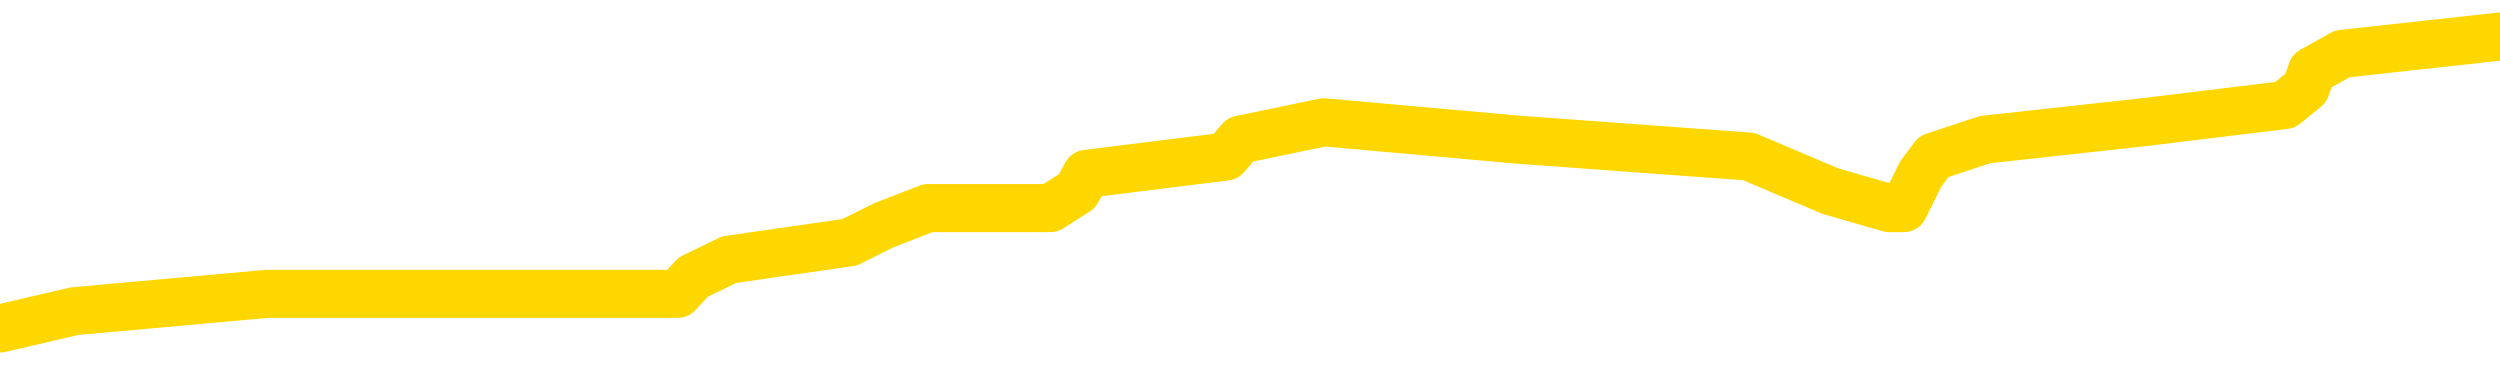 <svg xmlns="http://www.w3.org/2000/svg" version="1.1" viewBox="0 0 6500 1000">
	<path fill="none" stroke="gold" stroke-width="125" stroke-linecap="round" stroke-linejoin="round" d="M0 104156  L-716162 104156 L-715978 104111 L-715487 104022 L-715194 103977 L-714882 103888 L-714648 103843 L-714595 103754 L-714535 103665 L-714382 103620 L-714342 103531 L-714209 103486 L-713917 103442 L-713376 103442 L-712766 103397 L-712718 103397 L-712078 103352 L-712044 103352 L-711519 103352 L-711386 103308 L-710996 103219 L-710668 103129 L-710551 103040 L-710339 102951 L-709622 102951 L-709053 102906 L-708945 102906 L-708771 102862 L-708549 102772 L-708148 102728 L-708122 102639 L-707194 102549 L-707107 102460 L-707024 102371 L-706954 102282 L-706657 102237 L-706505 102148 L-704615 102192 L-704514 102192 L-704252 102192 L-703958 102237 L-703817 102148 L-703568 102148 L-703532 102103 L-703374 102058 L-702910 101969 L-702657 101925 L-702445 101835 L-702194 101791 L-701845 101746 L-700918 101657 L-700824 101568 L-700413 101523 L-699242 101434 L-698053 101389 L-697961 101300 L-697934 101211 L-697668 101121 L-697369 101032 L-697240 100943 L-697202 100854 L-696388 100854 L-696004 100898 L-694943 100943 L-694882 100943 L-694617 101835 L-694146 102683 L-693953 103531 L-693690 104379 L-693353 104334 L-693217 104290 L-692762 104245 L-692018 104200 L-692001 104156 L-691836 104066 L-691767 104066 L-691251 104022 L-690223 104022 L-690026 103977 L-689538 103933 L-689176 103888 L-688767 103888 L-688382 103933 L-686678 103933 L-686580 103933 L-686508 103933 L-686447 103933 L-686263 103888 L-685926 103888 L-685286 103843 L-685209 103799 L-685147 103799 L-684961 103754 L-684881 103754 L-684704 103709 L-684685 103665 L-684455 103665 L-684067 103620 L-683178 103620 L-683139 103576 L-683051 103531 L-683023 103442 L-682015 103397 L-681866 103308 L-681841 103263 L-681708 103219 L-681669 103174 L-680410 103129 L-680353 103129 L-679813 103085 L-679760 103085 L-679714 103085 L-679319 103040 L-679179 102995 L-678979 102951 L-678833 102951 L-678668 102951 L-678391 102995 L-678032 102995 L-677480 102951 L-676835 102906 L-676576 102817 L-676423 102772 L-676022 102728 L-675981 102683 L-675861 102639 L-675799 102683 L-675785 102683 L-675691 102683 L-675398 102639 L-675247 102460 L-674916 102371 L-674839 102282 L-674763 102237 L-674536 102103 L-674470 102014 L-674242 101925 L-674190 101835 L-674025 101791 L-673019 101746 L-672836 101701 L-672285 101657 L-671892 101568 L-671494 101523 L-670644 101434 L-670566 101389 L-669987 101344 L-669545 101344 L-669305 101300 L-669147 101300 L-668747 101211 L-668726 101211 L-668281 101166 L-667876 101121 L-667740 101032 L-667565 100943 L-667428 100854 L-667178 100764 L-666178 100720 L-666096 100675 L-665960 100630 L-665922 100586 L-665032 100541 L-664816 100497 L-664373 100452 L-664256 100407 L-664199 100363 L-663523 100363 L-663422 100318 L-663393 100318 L-662052 100273 L-661646 100229 L-661606 100184 L-660678 100140 L-660580 100095 L-660447 100050 L-660043 100006 L-660017 99961 L-659924 99917 L-659707 99872 L-659296 99783 L-658142 99693 L-657851 99604 L-657822 99515 L-657214 99470 L-656964 99381 L-656944 99336 L-656015 99292 L-655964 99203 L-655841 99158 L-655824 99069 L-655668 99024 L-655493 98935 L-655356 98890 L-655299 98846 L-655192 98801 L-655106 98756 L-654873 98712 L-654798 98667 L-654490 98622 L-654372 98578 L-654202 98533 L-654111 98489 L-654008 98489 L-653985 98444 L-653908 98444 L-653810 98355 L-653443 98310 L-653338 98265 L-652835 98221 L-652383 98176 L-652345 98132 L-652321 98087 L-652280 98042 L-652151 97998 L-652051 97953 L-651609 97908 L-651327 97864 L-650734 97819 L-650604 97775 L-650330 97685 L-650177 97641 L-650024 97596 L-649939 97507 L-649861 97462 L-649675 97418 L-649624 97418 L-649597 97373 L-649517 97328 L-649494 97284 L-649211 97195 L-648607 97105 L-647611 97061 L-647314 97016 L-646580 96971 L-646335 96927 L-646245 96882 L-645668 96838 L-644970 96793 L-644217 96748 L-643899 96704 L-643516 96614 L-643439 96570 L-642804 96525 L-642619 96481 L-642531 96481 L-642402 96481 L-642089 96436 L-642039 96391 L-641897 96347 L-641876 96302 L-640908 96257 L-640363 96213 L-639884 96213 L-639823 96213 L-639500 96213 L-639478 96168 L-639416 96168 L-639206 96124 L-639129 96079 L-639074 96034 L-639052 95990 L-639012 95945 L-638997 95900 L-638240 95856 L-638223 95811 L-637424 95767 L-637271 95722 L-636366 95677 L-635860 95633 L-635630 95543 L-635589 95543 L-635474 95499 L-635297 95454 L-634543 95499 L-634408 95454 L-634244 95410 L-633926 95365 L-633750 95276 L-632728 95186 L-632705 95097 L-632453 95053 L-632240 94963 L-631606 94919 L-631369 94829 L-631336 94740 L-631158 94651 L-631078 94562 L-630988 94517 L-630923 94428 L-630483 94339 L-630460 94294 L-629919 94249 L-629663 94205 L-629168 94160 L-628291 94116 L-628254 94071 L-628201 94026 L-628160 93982 L-628043 93937 L-627767 93892 L-627559 93803 L-627362 93714 L-627339 93625 L-627289 93535 L-627250 93491 L-627172 93446 L-626574 93357 L-626514 93312 L-626411 93268 L-626256 93223 L-625624 93178 L-624944 93134 L-624641 93045 L-624294 93000 L-624097 92955 L-624048 92866 L-623728 92821 L-623100 92777 L-622954 92732 L-622917 92688 L-622860 92643 L-622783 92554 L-622542 92554 L-622453 92509 L-622359 92464 L-622065 92420 L-621931 92375 L-621871 92331 L-621834 92241 L-621562 92241 L-620556 92197 L-620380 92152 L-620330 92152 L-620037 92107 L-619845 92018 L-619511 91974 L-619005 91929 L-618443 91840 L-618428 91751 L-618411 91706 L-618311 91617 L-618196 91527 L-618157 91438 L-618119 91394 L-618054 91394 L-618026 91349 L-617887 91394 L-617594 91394 L-617544 91394 L-617439 91394 L-617174 91349 L-616709 91304 L-616565 91304 L-616510 91215 L-616453 91170 L-616262 91126 L-615897 91081 L-615682 91081 L-615488 91081 L-615430 91081 L-615371 90992 L-615217 90947 L-614947 90903 L-614518 91126 L-614502 91126 L-614425 91081 L-614361 91037 L-614231 90724 L-614208 90680 L-613924 90635 L-613876 90590 L-613822 90546 L-613359 90501 L-613320 90501 L-613280 90456 L-613089 90412 L-612609 90367 L-612122 90323 L-612105 90278 L-612067 90233 L-611811 90189 L-611734 90099 L-611504 90055 L-611488 89966 L-611193 89876 L-610751 89832 L-610304 89787 L-609799 89742 L-609646 89698 L-609359 89653 L-609319 89564 L-608988 89519 L-608766 89475 L-608249 89385 L-608173 89341 L-607925 89252 L-607731 89162 L-607671 89118 L-606895 89073 L-606821 89073 L-606590 89029 L-606573 89029 L-606511 88984 L-606316 88939 L-605852 88939 L-605828 88895 L-605699 88895 L-604398 88895 L-604381 88895 L-604304 88850 L-604211 88850 L-603993 88850 L-603841 88805 L-603663 88850 L-603609 88895 L-603322 88939 L-603282 88939 L-602913 88939 L-602472 88939 L-602289 88939 L-601968 88895 L-601673 88895 L-601227 88805 L-601155 88761 L-600693 88672 L-600255 88627 L-600073 88582 L-598619 88493 L-598487 88448 L-598030 88359 L-597804 88315 L-597417 88225 L-596901 88136 L-595947 88047 L-595153 87958 L-594478 87913 L-594053 87824 L-593741 87779 L-593511 87645 L-592828 87511 L-592815 87377 L-592605 87199 L-592583 87154 L-592409 87065 L-591459 87020 L-591191 86931 L-590375 86887 L-590065 86797 L-590027 86753 L-589970 86663 L-589353 86619 L-588715 86530 L-587089 86485 L-586415 86440 L-585773 86440 L-585696 86440 L-585639 86440 L-585604 86440 L-585575 86396 L-585464 86307 L-585446 86262 L-585423 86217 L-585270 86173 L-585216 86083 L-585138 86039 L-585019 85994 L-584921 85950 L-584804 85905 L-584534 85816 L-584264 85771 L-584247 85682 L-584047 85637 L-583900 85548 L-583674 85503 L-583539 85459 L-583231 85414 L-583171 85369 L-582818 85280 L-582469 85236 L-582368 85191 L-582304 85102 L-582244 85057 L-581859 84968 L-581479 84923 L-581374 84879 L-581114 84834 L-580843 84745 L-580684 84700 L-580651 84655 L-580589 84611 L-580448 84566 L-580264 84522 L-580220 84477 L-579931 84477 L-579915 84432 L-579682 84432 L-579621 84388 L-579583 84388 L-579003 84343 L-578869 84298 L-578846 84120 L-578828 83808 L-578810 83451 L-578794 83094 L-578770 82737 L-578754 82469 L-578732 82157 L-578716 81844 L-578693 81666 L-578676 81487 L-578654 81353 L-578637 81264 L-578589 81130 L-578516 80996 L-578482 80773 L-578458 80595 L-578422 80416 L-578381 80238 L-578344 80149 L-578328 79970 L-578304 79836 L-578267 79747 L-578250 79613 L-578227 79524 L-578209 79435 L-578191 79345 L-578175 79256 L-578145 79122 L-578119 78988 L-578074 78944 L-578057 78854 L-578015 78810 L-577967 78721 L-577897 78631 L-577881 78542 L-577865 78453 L-577803 78408 L-577764 78364 L-577725 78319 L-577559 78274 L-577494 78230 L-577478 78185 L-577434 78096 L-577375 78051 L-577162 78007 L-577129 77962 L-577087 77917 L-577009 77873 L-576471 77828 L-576393 77784 L-576289 77694 L-576200 77650 L-576024 77605 L-575673 77560 L-575517 77516 L-575080 77471 L-574923 77427 L-574793 77382 L-574089 77293 L-573888 77248 L-572928 77159 L-572445 77114 L-572346 77114 L-572254 77070 L-572009 77025 L-571936 76980 L-571493 76891 L-571397 76846 L-571382 76802 L-571366 76757 L-571341 76713 L-570875 76668 L-570658 76623 L-570518 76579 L-570224 76534 L-570136 76489 L-570094 76445 L-570065 76400 L-569892 76356 L-569833 76311 L-569757 76266 L-569676 76222 L-569607 76222 L-569297 76177 L-569212 76132 L-568999 76088 L-568963 76043 L-568280 75999 L-568181 75954 L-567976 75909 L-567930 75865 L-567651 75820 L-567589 75775 L-567572 75686 L-567494 75642 L-567186 75552 L-567162 75508 L-567108 75419 L-567085 75374 L-566962 75329 L-566827 75240 L-566582 75195 L-566457 75195 L-565810 75151 L-565794 75151 L-565769 75151 L-565589 75062 L-565513 75017 L-565421 74972 L-564993 74928 L-564577 74883 L-564184 74794 L-564106 74749 L-564087 74705 L-563723 74660 L-563487 74615 L-563259 74571 L-562946 74526 L-562868 74481 L-562787 74392 L-562609 74303 L-562593 74258 L-562328 74169 L-562248 74124 L-562018 74080 L-561792 74035 L-561476 74035 L-561301 73991 L-560940 73991 L-560548 73946 L-560479 73857 L-560415 73812 L-560274 73723 L-560223 73678 L-560121 73589 L-559619 73544 L-559422 73500 L-559175 73455 L-558990 73410 L-558690 73366 L-558614 73321 L-558448 73232 L-557564 73187 L-557535 73098 L-557412 73009 L-556833 72964 L-556756 72920 L-556042 72920 L-555730 72920 L-555517 72920 L-555500 72920 L-555114 72920 L-554589 72830 L-554143 72786 L-553813 72741 L-553660 72697 L-553334 72697 L-553156 72652 L-553074 72652 L-552868 72563 L-552693 72518 L-551764 72473 L-550874 72429 L-550835 72384 L-550607 72384 L-550228 72340 L-549441 72295 L-549206 72250 L-549130 72206 L-548773 72161 L-548201 72072 L-547934 72027 L-547548 71983 L-547444 71983 L-547274 71983 L-546656 71983 L-546444 71983 L-546137 71983 L-546084 71938 L-545956 71893 L-545903 71849 L-545783 71804 L-545447 71715 L-544488 71670 L-544357 71581 L-544155 71536 L-543524 71492 L-543212 71447 L-542799 71402 L-542771 71358 L-542626 71313 L-542206 71269 L-540873 71269 L-540826 71224 L-540698 71135 L-540681 71090 L-540103 71001 L-539897 70956 L-539868 70912 L-539827 70867 L-539769 70822 L-539732 70778 L-539654 70733 L-539511 70688 L-539056 70644 L-538938 70599 L-538653 70555 L-538280 70510 L-538184 70465 L-537857 70421 L-537503 70376 L-537333 70331 L-537285 70287 L-537176 70242 L-537087 70198 L-537059 70153 L-536983 70064 L-536680 70019 L-536646 69930 L-536574 69885 L-536206 69841 L-535871 69796 L-535790 69796 L-535570 69751 L-535399 69707 L-535371 69662 L-534874 69618 L-534325 69528 L-533444 69484 L-533346 69394 L-533269 69350 L-532994 69305 L-532747 69216 L-532673 69171 L-532611 69082 L-532493 69037 L-532450 68993 L-532340 68948 L-532263 68859 L-531563 68814 L-531317 68770 L-531277 68725 L-531121 68680 L-530522 68680 L-530295 68680 L-530203 68680 L-529728 68680 L-529130 68591 L-528611 68547 L-528590 68502 L-528444 68457 L-528124 68457 L-527582 68457 L-527350 68457 L-527180 68457 L-526694 68413 L-526466 68368 L-526381 68323 L-526035 68279 L-525709 68279 L-525186 68234 L-524858 68190 L-524258 68145 L-524060 68056 L-524008 68011 L-523968 67966 L-523687 67922 L-523002 67833 L-522692 67788 L-522667 67699 L-522476 67654 L-522253 67609 L-522167 67565 L-521503 67476 L-521479 67431 L-521257 67342 L-520927 67297 L-520575 67208 L-520371 67163 L-520138 67074 L-519880 67029 L-519690 66940 L-519643 66896 L-519416 66851 L-519382 66806 L-519225 66762 L-519011 66717 L-518838 66672 L-518746 66628 L-518469 66583 L-518225 66539 L-517910 66494 L-517484 66494 L-517446 66494 L-516963 66494 L-516730 66494 L-516518 66449 L-516292 66405 L-515742 66405 L-515495 66360 L-514661 66360 L-514605 66315 L-514583 66271 L-514425 66226 L-513964 66182 L-513923 66137 L-513583 66048 L-513450 66003 L-513227 65958 L-512655 65914 L-512183 65869 L-511988 65825 L-511796 65780 L-511606 65735 L-511504 65691 L-511136 65646 L-511090 65601 L-511008 65557 L-509715 65512 L-509667 65468 L-509398 65468 L-509253 65468 L-508702 65468 L-508585 65423 L-508504 65378 L-508144 65334 L-507921 65289 L-507640 65244 L-507310 65155 L-506802 65111 L-506690 65066 L-506611 65021 L-506447 64977 L-506152 64977 L-505684 64977 L-505487 65021 L-505437 65021 L-504787 64977 L-504665 64932 L-504211 64932 L-504175 64887 L-503707 64843 L-503596 64798 L-503580 64754 L-503364 64754 L-503183 64709 L-502651 64709 L-501622 64709 L-501422 64664 L-500964 64620 L-500016 64531 L-499917 64486 L-499563 64397 L-499502 64352 L-499488 64307 L-499452 64263 L-499083 64218 L-498963 64174 L-498721 64129 L-498557 64084 L-498370 64040 L-498249 63995 L-497179 63906 L-496320 63861 L-496108 63772 L-496011 63727 L-495837 63638 L-495503 63593 L-495432 63549 L-495374 63504 L-495199 63504 L-494810 63460 L-494574 63415 L-494463 63370 L-494346 63326 L-493365 63281 L-493340 63236 L-492746 63147 L-492713 63147 L-492564 63103 L-492280 63058 L-491368 63058 L-490422 63058 L-490269 63013 L-490167 63013 L-490035 62969 L-489892 62924 L-489866 62879 L-489751 62835 L-489533 62790 L-488852 62746 L-488722 62701 L-488419 62656 L-488179 62567 L-487846 62522 L-487208 62478 L-486865 62389 L-486803 62344 L-486648 62344 L-485726 62344 L-485256 62344 L-485212 62344 L-485199 62299 L-485158 62255 L-485136 62210 L-485109 62165 L-484965 62121 L-484543 62076 L-484207 62076 L-484016 62032 L-483588 62032 L-483400 61987 L-483011 61898 L-482477 61853 L-482104 61809 L-482083 61809 L-481833 61764 L-481714 61719 L-481638 61675 L-481503 61630 L-481463 61585 L-481383 61541 L-480989 61496 L-480493 61452 L-480381 61362 L-480208 61318 L-479900 61273 L-479452 61228 L-479129 61184 L-478987 61095 L-478560 61005 L-478407 60916 L-478351 60827 L-477538 60782 L-477518 60738 L-477146 60693 L-477089 60693 L-475960 60648 L-475892 60648 L-475334 60604 L-475139 60559 L-475003 60514 L-474769 60470 L-474422 60425 L-474388 60336 L-474353 60291 L-474284 60202 L-473935 60157 L-473763 60113 L-473278 60068 L-473262 60024 L-472937 59979 L-472779 59934 L-471639 59845 L-471614 59800 L-471422 59711 L-471228 59667 L-470978 59622 L-470961 59577 L-469941 59533 L-469643 59488 L-469568 59443 L-469432 59354 L-469256 59310 L-468679 59220 L-468464 59176 L-468400 59131 L-468269 59087 L-468232 58997 L-467709 58953 L-467571 76534 L-467557 76534 L-467534 76534 L-467514 76534 L-467286 58908 L-466511 58908 L-466469 58908 L-466101 58908 L-466023 58863 L-465971 58819 L-465298 58774 L-464555 58730 L-464131 58730 L-463683 58685 L-462621 58640 L-462309 58551 L-461899 58551 L-461827 58506 L-461303 58506 L-461208 58506 L-461191 58506 L-460746 58462 L-460560 58373 L-459780 58283 L-459108 58239 L-458696 58105 L-458464 58016 L-458323 57971 L-458242 57882 L-458222 57837 L-458146 57837 L-458017 57792 L-457700 57837 L-457476 57837 L-457151 57792 L-457089 57792 L-456719 57792 L-456686 57792 L-456477 57792 L-455810 57792 L-455732 57792 L-455574 57703 L-455464 57703 L-455137 57659 L-454982 57614 L-454641 57614 L-454584 57525 L-454246 57435 L-454042 57391 L-453989 57302 L-452613 57257 L-452483 57212 L-452050 57168 L-451729 57123 L-450902 57034 L-450778 56989 L-450048 56900 L-449892 56811 L-449851 56766 L-449797 56721 L-449774 56677 L-449660 56632 L-449364 56588 L-449074 56543 L-449019 56498 L-448899 56454 L-448869 56409 L-448769 56365 L-448325 56365 L-448173 56320 L-447338 56320 L-446796 56275 L-446461 56275 L-446446 56231 L-446370 56186 L-446254 56141 L-446059 56097 L-445795 56052 L-444960 56008 L-444864 55963 L-444343 55918 L-444301 55874 L-444201 55829 L-443373 55829 L-443238 55784 L-442900 55784 L-442345 55740 L-441966 55695 L-441803 55651 L-441493 55606 L-440680 55561 L-440374 55517 L-440106 55517 L-439784 55517 L-439463 55561 L-439188 55561 L-438359 55472 L-438264 55427 L-438172 55294 L-438067 55160 L-437680 55026 L-437200 54937 L-437184 54892 L-437065 54847 L-436697 54758 L-436602 54713 L-435768 54624 L-435691 54580 L-435392 54535 L-435301 54490 L-434894 54401 L-434784 54312 L-434084 54267 L-433611 54223 L-433551 54178 L-433332 54089 L-433059 54044 L-432946 54000 L-431918 53955 L-431532 53910 L-431512 53866 L-431179 53821 L-430934 53776 L-430501 53732 L-430391 53687 L-430273 53643 L-429822 53553 L-429231 53509 L-428895 53464 L-427002 53419 L-426888 53330 L-426676 53286 L-425358 53241 L-425251 43201 L-425186 33294 L-425149 24147 L-425088 24147 L-424588 34098 L-423913 43915 L-423891 52973 L-423621 52884 L-422652 52884 L-421963 52839 L-421801 52795 L-421260 52750 L-421171 52705 L-420151 52661 L-419204 52572 L-418838 52616 L-418735 52661 L-418147 52661 L-418088 52661 L-417987 52616 L-417547 52527 L-417439 52482 L-416998 52438 L-415998 52304 L-415742 52170 L-415639 52036 L-415508 51947 L-415142 51858 L-414561 51768 L-414530 51724 L-414215 51679 L-412232 51634 L-412116 51590 L-412048 51590 L-411690 51545 L-410071 51501 L-409893 51501 L-409749 51501 L-408927 51545 L-408874 51590 L-408819 51590 L-408385 51590 L-407405 51634 L-407331 51634 L-406246 51590 L-406033 51590 L-405317 51501 L-404929 51456 L-404710 51367 L-404390 51278 L-403896 51188 L-403769 51144 L-403540 51054 L-403308 50965 L-403248 50921 L-402959 50876 L-402687 50787 L-401657 50742 L-399992 50697 L-399573 50653 L-399435 50608 L-399279 50608 L-398974 50564 L-398746 50474 L-398587 50430 L-398428 50340 L-398259 50251 L-398211 50207 L-398158 50162 L-398136 50162 L-397750 50117 L-397501 50117 L-397230 50117 L-397069 50117 L-396980 50117 L-395321 50117 L-395156 50162 L-394776 50117 L-394316 50117 L-393706 50028 L-392613 49983 L-392182 49939 L-392151 49894 L-392088 49850 L-392071 49805 L-390367 49760 L-390325 49716 L-389859 49671 L-389672 49626 L-389640 49537 L-389044 49493 L-388995 49448 L-388672 49403 L-388621 49359 L-388411 49314 L-388393 49269 L-388127 49180 L-388074 49136 L-387605 49091 L-387094 49002 L-387016 49002 L-386722 48957 L-386705 48912 L-386667 48868 L-386596 48823 L-386438 48779 L-385492 48779 L-385436 48779 L-384915 48779 L-384722 48734 L-384622 48734 L-384396 48689 L-383886 48689 L-383498 49894 L-383428 49894 L-383080 49850 L-382723 49805 L-381594 48511 L-381542 48422 L-381316 48377 L-381283 48332 L-381158 48243 L-381059 48243 L-380794 48243 L-380054 48288 L-379475 48288 L-379182 48288 L-378476 48288 L-378297 48243 L-378274 48243 L-377638 48199 L-377327 48154 L-376930 48154 L-376901 48109 L-376880 48065 L-376726 48020 L-376041 48020 L-376024 48020 L-375685 48020 L-375412 47975 L-375375 47931 L-375319 47842 L-375297 47797 L-375225 47752 L-374893 47708 L-374787 47663 L-374758 47574 L-374560 47529 L-374407 47485 L-373539 47440 L-372976 47351 L-372960 47351 L-372859 47306 L-372757 47351 L-372610 47351 L-372532 47351 L-372494 47306 L-372439 47261 L-372366 47217 L-372221 47172 L-371739 47172 L-371334 47128 L-370468 47172 L-370448 47172 L-370190 47172 L-370114 47172 L-370085 47128 L-370074 47038 L-370057 46994 L-369764 46949 L-369725 46904 L-369653 46860 L-369579 46815 L-369374 46771 L-369214 46637 L-368913 46503 L-368836 46324 L-368818 46190 L-368602 46101 L-368371 46101 L-368261 46146 L-367891 46190 L-367733 46190 L-367501 46190 L-367333 46190 L-367188 46146 L-367056 46101 L-365780 46012 L-365377 45923 L-365316 45878 L-365199 45789 L-364774 45744 L-364758 45655 L-364696 45610 L-364423 45521 L-364311 45477 L-364028 45387 L-363751 45343 L-363326 45253 L-363304 45209 L-363226 45164 L-363100 45120 L-362513 45075 L-362122 45030 L-361787 44986 L-361197 44941 L-361095 44941 L-360925 44896 L-360789 44896 L-359961 44852 L-358776 44807 L-358739 44763 L-358684 44763 L-358463 44718 L-358258 44718 L-358104 44718 L-357847 44673 L-357771 44629 L-357228 44584 L-357191 44539 L-356943 44495 L-356555 44450 L-355730 44406 L-355371 44361 L-355061 44361 L-354803 44316 L-354579 44272 L-354173 44227 L-354057 44182 L-353873 44138 L-353820 44138 L-353632 44093 L-353461 44049 L-353432 44004 L-353152 43959 L-352841 43915 L-352703 43870 L-352393 43825 L-352199 43825 L-352184 43781 L-351465 43781 L-351331 43692 L-351033 43647 L-350943 43602 L-350342 43602 L-350304 43558 L-350226 43513 L-349605 43468 L-349454 43379 L-349413 43335 L-349102 43290 L-348911 43245 L-348718 43156 L-348662 43067 L-348353 43022 L-348301 42978 L-348247 43022 L-348221 43022 L-348096 43022 L-347285 42978 L-347209 42933 L-346668 42888 L-346399 42844 L-345740 42799 L-344832 42755 L-344591 42710 L-344059 42665 L-343842 42621 L-342734 42665 L-342684 42665 L-341908 42665 L-341361 42621 L-341249 42576 L-341097 42487 L-341041 42442 L-340876 42398 L-340499 42353 L-340051 42308 L-339997 42264 L-339842 42219 L-339162 42174 L-338942 42130 L-338424 42085 L-337575 41996 L-337559 41951 L-335768 41907 L-335214 41862 L-335097 41817 L-334091 41773 L-334054 41728 L-333821 41728 L-333729 41728 L-333689 41728 L-333357 41684 L-333005 41639 L-332740 41550 L-332453 41505 L-332142 41416 L-331888 41327 L-331795 41282 L-331305 41237 L-331097 41193 L-330532 41148 L-330417 41193 L-330066 41148 L-330015 41148 L-329974 41148 L-329371 41059 L-328637 40970 L-328056 40880 L-327820 40791 L-327280 40657 L-327128 40568 L-326626 40523 L-326417 40434 L-326393 40434 L-326334 40390 L-325372 40390 L-325194 40345 L-324752 40300 L-324728 40211 L-324573 40166 L-324491 40166 L-324341 40211 L-323694 40211 L-323645 40166 L-322525 40122 L-321540 40077 L-321479 40033 L-320758 39988 L-319893 39943 L-319515 39899 L-319296 39899 L-318536 39854 L-318484 39809 L-318175 39720 L-317324 39720 L-317131 39676 L-316954 39631 L-316729 39631 L-316603 39586 L-316411 39586 L-316178 39542 L-316009 39586 L-315722 39542 L-315443 39542 L-315360 39497 L-315189 39452 L-315173 39363 L-315019 39319 L-314979 39274 L-314204 39229 L-314127 39229 L-313895 39140 L-313468 39095 L-313123 39051 L-312540 39006 L-312271 39006 L-312012 39006 L-311883 38917 L-311866 38872 L-311753 38828 L-311729 38783 L-311495 38738 L-311459 38694 L-310143 38694 L-310087 38649 L-309408 38560 L-308835 38560 L-308710 38560 L-308557 38560 L-308480 38560 L-308168 38471 L-307895 38426 L-307806 38337 L-307704 38337 L-306776 38292 L-306700 38292 L-306336 38292 L-306311 38248 L-306275 38203 L-305499 38114 L-305407 38069 L-305268 38024 L-304866 37980 L-304604 37980 L-304361 38024 L-304146 37980 L-304066 37980 L-303990 37980 L-303913 37980 L-303726 38024 L-303660 38024 L-303410 38024 L-303355 37980 L-303218 37935 L-303138 37846 L-303025 37801 L-302802 37757 L-302637 37712 L-302596 37668 L-302427 37623 L-302056 37578 L-302041 37534 L-301925 37489 L-301204 37444 L-301168 37400 L-301035 37400 L-300687 37355 L-300276 37355 L-300240 37355 L-300162 37311 L-300123 37266 L-299759 37221 L-299554 37177 L-299540 37132 L-299194 37087 L-298846 37087 L-298520 37087 L-298418 37043 L-298265 37043 L-298071 36998 L-297839 36998 L-297747 36998 L-297591 36998 L-297514 36998 L-297473 36954 L-297360 36909 L-297336 36864 L-297086 36864 L-296947 36775 L-296369 36641 L-295541 36552 L-295053 36463 L-294932 36418 L-294893 36373 L-294881 36329 L-294728 36240 L-294627 36150 L-294394 36106 L-294004 36016 L-293700 35972 L-293684 35927 L-293513 35883 L-293275 35793 L-292678 35793 L-292075 35749 L-292035 35749 L-291995 35749 L-291841 35704 L-291788 35659 L-291726 35615 L-291658 35570 L-291603 35481 L-291578 35436 L-291531 35392 L-291437 35302 L-291299 35258 L-291146 35213 L-291014 35169 L-290973 35169 L-290937 35124 L-290875 35079 L-290602 34990 L-290288 34946 L-290247 34856 L-290162 34812 L-289984 34767 L-289747 34722 L-289389 34678 L-289360 34633 L-288790 34589 L-288667 34544 L-288431 34499 L-288409 34499 L-288127 34455 L-287842 34455 L-287586 34455 L-287014 34410 L-286718 34365 L-286642 34321 L-285943 34276 L-285865 34232 L-285830 34187 L-285804 34142 L-285752 34053 L-285558 34008 L-285418 33919 L-285382 33875 L-285342 33830 L-284747 33785 L-284514 33741 L-284231 34053 L-284176 34321 L-284102 34633 L-284024 34901 L-283788 34812 L-283544 34767 L-283409 34722 L-283302 34678 L-283222 34633 L-282835 34544 L-282708 34499 L-282556 34455 L-282518 34410 L-282372 34365 L-282151 34321 L-281977 34276 L-281908 34232 L-281086 34142 L-281070 34142 L-280775 34098 L-279988 34053 L-279678 34053 L-279532 34008 L-279304 33964 L-279103 33875 L-278166 33830 L-278129 33785 L-278106 33741 L-278066 33651 L-277797 33607 L-277201 33562 L-277137 33518 L-277101 33473 L-277084 33428 L-276389 33428 L-276188 33428 L-276156 33428 L-275823 33428 L-275715 33384 L-275090 33294 L-274586 33250 L-274549 33161 L-274107 33161 L-274011 33116 L-273852 33116 L-273538 33116 L-273526 33116 L-273086 33161 L-272604 33205 L-272475 33205 L-272155 33205 L-272087 33161 L-271782 33161 L-271607 33116 L-271413 33071 L-271170 32982 L-270973 32893 L-270947 32804 L-270369 32759 L-270299 32714 L-269889 32670 L-269835 32625 L-269789 32580 L-269425 32536 L-269278 32491 L-269073 32447 L-268977 32447 L-268822 32402 L-268760 32357 L-268613 32268 L-268512 32224 L-267955 32224 L-267933 32313 L-267761 32357 L-267219 32402 L-267158 32402 L-267104 32313 L-267075 32224 L-267004 32179 L-266988 32090 L-266924 32045 L-266888 31956 L-266733 31911 L-266408 31867 L-265841 31822 L-265827 31777 L-265765 31688 L-265663 31599 L-265617 31599 L-265375 31554 L-264952 31554 L-264798 31554 L-263056 31465 L-262514 31420 L-261571 31376 L-261162 31331 L-260621 31242 L-260424 31197 L-260256 31153 L-259960 31108 L-259845 31063 L-259830 31063 L-259675 31019 L-259535 30974 L-259459 30885 L-259327 30885 L-258979 30885 L-258608 30929 L-258010 30929 L-257834 30929 L-257678 30885 L-257409 30840 L-257258 30840 L-256967 30974 L-256943 31063 L-256860 31153 L-256632 31242 L-255933 31197 L-255806 31153 L-255375 31108 L-255281 31063 L-254076 31063 L-254027 31019 L-253733 31019 L-253330 30974 L-253054 30885 L-253035 30840 L-252917 30796 L-252841 30751 L-252659 30706 L-252179 30662 L-251728 30572 L-251318 30528 L-251287 30483 L-250869 30439 L-250755 30439 L-250637 30439 L-250622 30439 L-250427 30394 L-250406 30305 L-250174 30260 L-249730 30215 L-249411 30126 L-248946 30126 L-248781 30082 L-248626 30037 L-248470 30037 L-248017 30037 L-247698 30037 L-247643 30082 L-247272 30082 L-247234 30126 L-246907 30126 L-246791 30082 L-246692 30037 L-246366 29948 L-245979 29903 L-245718 29858 L-245360 29769 L-245103 29725 L-242933 29680 L-242884 29635 L-242861 29591 L-242450 29591 L-242388 29591 L-242318 29635 L-242087 29635 L-241776 29591 L-241473 29502 L-241429 29457 L-241121 29412 L-240988 29368 L-240771 29323 L-240059 29278 L-239904 29278 L-239766 29234 L-239617 29234 L-239596 29234 L-239402 29189 L-239376 29145 L-239285 29100 L-239263 29055 L-239247 29011 L-239147 28966 L-238218 28921 L-237760 28921 L-236668 28832 L-236246 28832 L-235842 28788 L-235803 28743 L-235550 28698 L-234775 28609 L-234759 28564 L-234734 28520 L-234541 28475 L-233805 28431 L-233536 28386 L-233495 28341 L-233096 28252 L-233071 28207 L-232282 28163 L-231602 28118 L-230231 28074 L-229961 28029 L-229912 27984 L-229375 27895 L-229342 27850 L-229240 27761 L-228917 27717 L-228837 27672 L-228568 27672 L-227656 27627 L-227517 27627 L-227268 27538 L-226723 27538 L-226300 27493 L-226107 27449 L-226092 27449 L-225954 27360 L-225860 27315 L-225733 27270 L-225473 27226 L-225448 27136 L-225357 27092 L-225047 27047 L-224986 27003 L-224869 27003 L-224520 27003 L-223709 27003 L-223478 26913 L-222649 26913 L-222417 26824 L-222200 26780 L-221681 26780 L-221043 26735 L-220627 26690 L-220305 26646 L-219824 26601 L-219399 26601 L-219337 26556 L-218989 26556 L-218948 26512 L-218934 26467 L-218835 26378 L-218790 26378 L-218304 26333 L-217503 26333 L-217168 26333 L-216087 26289 L-215607 26244 L-215584 26199 L-215444 26155 L-214889 26110 L-214192 26066 L-213883 26021 L-213661 25976 L-213556 25932 L-213454 25842 L-212783 25798 L-212689 25753 L-212666 25753 L-212589 25709 L-212411 25709 L-212239 25709 L-212058 25664 L-212045 25619 L-211969 25575 L-211804 25530 L-211290 25485 L-211274 25441 L-211133 25441 L-210771 25396 L-210747 25396 L-210616 25352 L-210591 25307 L-210229 25262 L-209704 25173 L-209610 25128 L-209394 25039 L-209301 24995 L-209276 24950 L-208812 24905 L-208735 24905 L-208333 24861 L-207882 24861 L-206631 24816 L-206592 24771 L-206160 24727 L-206128 24682 L-205409 24638 L-205232 24593 L-205097 24548 L-204790 24504 L-204735 24459 L-204710 24370 L-204694 24281 L-204519 24236 L-204330 24191 L-203822 24191 L-203448 23834 L-203110 23433 L-203071 23076 L-202352 22763 L-202259 22719 L-202220 22674 L-201679 22674 L-201655 22630 L-201253 22585 L-200827 22540 L-200556 22540 L-200377 22496 L-200131 22406 L-200107 22362 L-200051 22273 L-199434 22228 L-198931 22183 L-198544 22183 L-197925 22228 L-197709 22228 L-197554 22273 L-196262 22183 L-196162 22139 L-195720 22049 L-195389 22005 L-195088 21916 L-194846 21871 L-194111 21782 L-193532 21737 L-192702 21692 L-192602 21648 L-192044 21603 L-191906 21559 L-190265 21514 L-190204 21514 L-190110 21514 L-189143 21514 L-188965 21469 L-188678 21469 L-188461 21469 L-188382 21425 L-188111 21425 L-187996 21380 L-187843 21336 L-187532 21291 L-187454 21246 L-187363 21246 L-187286 21202 L-187170 21202 L-186990 21157 L-186898 21112 L-186860 21068 L-186357 21068 L-186139 21023 L-186009 21023 L-185854 20979 L-185799 20934 L-185675 20934 L-185290 20889 L-184781 20845 L-184709 20800 L-184229 20755 L-184152 20711 L-184051 20711 L-183818 20666 L-183353 20666 L-183123 20666 L-183107 20666 L-182875 20666 L-182720 20666 L-182659 20666 L-182466 20622 L-182195 20532 L-181443 20488 L-180490 20488 L-180454 20443 L-180229 20443 L-179789 20443 L-179509 20354 L-179160 20309 L-178091 20265 L-177163 20265 L-177032 20265 L-176986 20265 L-176917 20220 L-176762 20220 L-176684 20131 L-176511 20041 L-176076 19952 L-175872 19908 L-175812 19818 L-175229 19774 L-175075 19684 L-174960 19640 L-174919 19595 L-174749 19551 L-174612 19506 L-174402 19417 L-174324 19372 L-174301 19327 L-174092 19238 L-173682 19194 L-173658 19149 L-173434 19104 L-173289 19060 L-173254 19015 L-173241 18970 L-173218 18926 L-172985 18881 L-172800 18837 L-172582 18792 L-172557 18747 L-171868 18703 L-171764 18658 L-171729 18614 L-171708 18569 L-171514 18524 L-171461 18480 L-171344 18390 L-171262 18390 L-171151 18346 L-170837 18301 L-170377 18257 L-170122 18212 L-169888 18123 L-169758 18078 L-169406 18033 L-169347 17989 L-169194 17944 L-168622 17855 L-168535 17810 L-168382 17721 L-168086 17632 L-167716 17543 L-167413 17453 L-167336 17409 L-166932 17364 L-166764 17364 L-166620 17364 L-166079 17364 L-166019 17364 L-166003 17275 L-165837 17230 L-165631 17186 L-165556 17186 L-165463 17141 L-165054 17096 L-165038 17052 L-165014 17052 L-164821 17007 L-164745 17409 L-164574 17810 L-164512 18167 L-164496 18569 L-163982 18524 L-163761 18480 L-163142 18390 L-162888 18346 L-162694 18301 L-162655 18257 L-162581 18257 L-162516 18257 L-161866 18257 L-161827 18301 L-161653 18301 L-161587 18301 L-160913 18301 L-160524 18212 L-160262 18167 L-160024 18123 L-159947 18033 L-159931 17944 L-159729 17900 L-159358 17810 L-159133 17766 L-158497 17721 L-158477 17721 L-158090 17676 L-157996 17676 L-157938 17632 L-157662 17587 L-157353 17587 L-157276 17543 L-156424 17587 L-156082 17810 L-155645 18078 L-155211 18301 L-154716 18524 L-154566 18480 L-154298 18524 L-153060 18569 L-153003 18658 L-151239 18703 L-151049 18658 L-150039 18614 L-149888 18569 L-149512 18658 L-149192 18747 L-148586 18837 L-148516 18926 L-148339 18881 L-147511 18837 L-147372 18792 L-146985 18747 L-146801 18703 L-146757 18658 L-146637 18614 L-146427 18569 L-145980 18480 L-145632 18435 L-145500 18390 L-145091 18346 L-144740 18346 L-144455 18301 L-144262 18257 L-144107 18257 L-143943 18212 L-143875 18167 L-143775 18167 L-143542 18123 L-143425 18123 L-143372 18078 L-142830 18078 L-142366 18033 L-141184 18033 L-141050 18033 L-141026 18033 L-140973 18033 L-140305 18033 L-139271 17944 L-139077 17900 L-138897 17855 L-138746 17855 L-138705 17810 L-138690 17810 L-138629 17766 L-138303 17721 L-137143 17676 L-136949 17632 L-136772 17587 L-135658 17543 L-134798 17498 L-134692 17498 L-134218 17453 L-134026 17453 L-131704 17409 L-131626 17364 L-131505 17275 L-131471 17230 L-131434 17141 L-131339 17007 L-131123 16918 L-130542 16829 L-130156 16784 L-129383 16739 L-129305 16695 L-128608 16695 L-128066 16695 L-128025 16650 L-127895 16650 L-127431 16605 L-127393 16561 L-127258 16516 L-126890 16472 L-126860 16427 L-126710 16427 L-126309 16382 L-124485 16427 L-123678 16382 L-122960 16382 L-122943 16382 L-122629 16293 L-122068 16248 L-121566 16204 L-121047 16159 L-121026 16115 L-119282 16070 L-119113 16025 L-118917 15981 L-118024 15936 L-117505 15847 L-117295 15802 L-117037 15758 L-116327 15713 L-115377 15668 L-114719 15624 L-114679 15535 L-114393 15490 L-114310 15445 L-114215 15445 L-114083 15401 L-114006 15401 L-113271 15401 L-112933 15356 L-112884 15401 L-112629 15401 L-112342 15356 L-111917 15356 L-111336 15311 L-111077 15311 L-110926 15267 L-110678 15267 L-110640 15267 L-109843 15222 L-109805 15178 L-109628 15178 L-109219 15088 L-108990 15088 L-108914 15088 L-108783 15088 L-108667 15044 L-108318 14999 L-108255 14954 L-108103 14910 L-107362 14865 L-107250 14821 L-107080 14776 L-107041 14731 L-106747 14731 L-106345 14731 L-106169 14731 L-106074 14731 L-105765 14687 L-104963 14642 L-104505 14553 L-103985 14508 L-103496 14464 L-102801 14419 L-101754 14374 L-101486 14374 L-101431 14330 L-101271 14330 L-101020 14330 L-100774 14285 L-100695 14240 L-100480 14151 L-100168 14107 L-99705 14017 L-99690 13973 L-99394 13973 L-99381 13928 L-98390 13883 L-97717 13839 L-97382 13750 L-96766 13750 L-96629 13705 L-95990 13660 L-95860 13616 L-94909 13526 L-94810 13437 L-94250 13393 L-93842 13393 L-93413 13393 L-93322 13348 L-92487 13348 L-92124 13348 L-92084 13393 L-91952 13437 L-91775 13437 L-91559 13437 L-91505 13393 L-91348 13303 L-91095 13259 L-89995 13214 L-89918 13170 L-89698 13125 L-89567 13036 L-89531 12991 L-89338 12946 L-89238 12902 L-88754 12857 L-88470 12813 L-88310 12768 L-88215 12679 L-87944 12634 L-87674 12589 L-87658 12411 L-87519 12277 L-87381 12143 L-87054 11965 L-86745 11875 L-86704 11831 L-86628 11742 L-86513 11697 L-85663 11608 L-85336 11563 L-85005 11518 L-84872 11518 L-84656 11518 L-84640 11518 L-83959 11518 L-83866 11429 L-83843 11385 L-83827 11295 L-83788 11251 L-83377 11161 L-83107 11117 L-83067 11072 L-82699 11072 L-82489 11028 L-81406 11028 L-81390 10983 L-81361 10938 L-81341 10938 L-80964 10849 L-80709 10804 L-80461 10715 L-80322 10626 L-80190 10581 L-79858 10537 L-79765 10492 L-79704 10448 L-79146 10403 L-79085 10358 L-78929 10314 L-78735 10269 L-78542 10224 L-78527 10180 L-78488 10135 L-78449 10091 L-78178 10046 L-78055 10001 L-78023 9957 L-77923 9957 L-77768 9957 L-77627 9957 L-77343 9912 L-77017 9912 L-76321 9867 L-76299 9867 L-75789 9867 L-74943 9867 L-74580 9823 L-74425 9778 L-73822 9778 L-73652 9778 L-73591 9778 L-73536 9734 L-72480 9689 L-72462 9689 L-71556 9689 L-71534 9689 L-71367 9644 L-71125 9644 L-71075 9600 L-71020 9510 L-70883 9466 L-70843 9421 L-69915 9377 L-69860 9377 L-69738 9377 L-69666 9377 L-69550 9377 L-69372 9421 L-68390 9377 L-68250 9377 L-68132 9287 L-67838 9198 L-67591 9153 L-67554 9109 L-67499 9153 L-67478 9153 L-67345 9153 L-67266 9153 L-67128 9109 L-66505 9109 L-66339 9064 L-65874 9064 L-65698 8975 L-65681 8930 L-65621 8886 L-65505 8841 L-65022 8796 L-64326 8752 L-63954 8707 L-63784 8663 L-62818 8618 L-62663 8573 L-62485 8573 L-62393 8529 L-62138 8529 L-61967 8529 L-61320 8484 L-61309 8484 L-60729 8439 L-60591 8439 L-60536 8350 L-59800 8306 L-59762 8261 L-59684 8261 L-59042 8216 L-58268 8216 L-58175 8172 L-58127 8172 L-58111 8127 L-58075 8127 L-58059 8038 L-57996 7993 L-57980 7949 L-57960 7949 L-57805 7904 L-57766 7859 L-57750 7815 L-57711 7770 L-57571 7726 L-57495 7681 L-57131 7636 L-56783 7592 L-56009 7547 L-55407 7502 L-55210 7458 L-54980 7458 L-54842 7413 L-54204 7413 L-53915 7369 L-53893 7369 L-53433 7324 L-53200 7324 L-53146 7279 L-53107 7235 L-52604 7190 L-52054 7145 L-51266 7101 L-50143 7101 L-49249 7056 L-49161 7056 L-48861 7012 L-48789 6967 L-48674 6922 L-47497 6878 L-47149 6833 L-47126 6788 L-46607 6744 L-46460 6699 L-46352 6655 L-46143 6610 L-45988 6565 L-45965 6521 L-45772 6476 L-45695 6431 L-45551 6387 L-44750 6342 L-44604 6298 L-44324 6253 L-44147 6208 L-43837 6164 L-43026 6119 L-42097 6119 L-40505 6074 L-40262 6030 L-39621 5985 L-39425 5941 L-39348 5896 L-38830 5851 L-38598 5851 L-38575 5807 L-38443 5807 L-38104 5762 L-38093 5717 L-37877 5673 L-37840 5628 L-37298 5584 L-36769 5494 L-36702 5450 L-36408 5405 L-35861 5316 L-35825 5271 L-35773 5227 L-35673 5137 L-35441 5137 L-34861 5137 L-34763 5182 L-34689 5182 L-34357 5137 L-33607 5093 L-33568 5048 L-32888 5048 L-32734 5048 L-32407 5004 L-32192 4959 L-31960 4959 L-31664 4914 L-31417 4870 L-31066 4825 L-31013 4780 L-30254 4736 L-29560 4647 L-29210 4557 L-28746 4513 L-28113 4468 L-27704 4423 L-27626 4468 L-27200 4468 L-26557 4423 L-26388 4423 L-25646 4379 L-25459 4334 L-25164 4290 L-24592 4245 L-24566 4200 L-23547 4200 L-23060 4156 L-22967 4156 L-22906 4111 L-22618 4066 L-22332 4022 L-22270 3977 L-22091 3977 L-21379 3933 L-21204 3888 L-21005 3843 L-20853 3799 L-20762 3754 L-20700 3709 L-20158 3709 L-19848 3665 L-19756 3576 L-19678 3486 L-19111 3442 L-19020 3442 L-18766 3352 L-18439 3263 L-18402 3129 L-18247 2995 L-18015 2951 L-17693 2906 L-16560 2862 L-16361 2817 L-15835 2772 L-15591 2772 L-15345 2728 L-15265 2683 L-15245 2594 L-15168 2549 L-15113 2460 L-15036 2415 L-14997 2371 L-14818 2282 L-14781 2237 L-14549 2192 L-13311 2148 L-12985 2103 L-12945 2014 L-12163 1969 L-12017 1925 L-11025 1880 L-10818 1880 L-10393 1880 L-10265 1880 L-9861 1925 L-9773 1880 L-9116 1835 L-8409 1791 L-7800 1746 L-7607 1701 L-7374 1612 L-6756 1568 L-6460 1478 L-6020 1434 L-5866 1389 L-5711 1344 L-4955 1255 L-4605 1211 L-4202 1211 L-4164 1166 L-3158 1166 L-2838 1166 L-2591 1121 L-1891 1032 L-1818 987 L-1505 943 L-425 898 L-234 854 L0 854 L194 809 L694 764 L1448 764 L1562 764 L1762 764 L1803 720 L1896 675 L2209 630 L2297 586 L2413 541 L2731 541 L2800 497 L2825 452 L3187 407 L3225 363 L3442 318 L3945 363 L4547 407 L4759 497 L4912 541 L4950 541 L4994 452 L5028 407 L5161 363 L5571 318 L5941 273 L5995 229 L6011 184 L6090 140 L6500 95" />
</svg>
